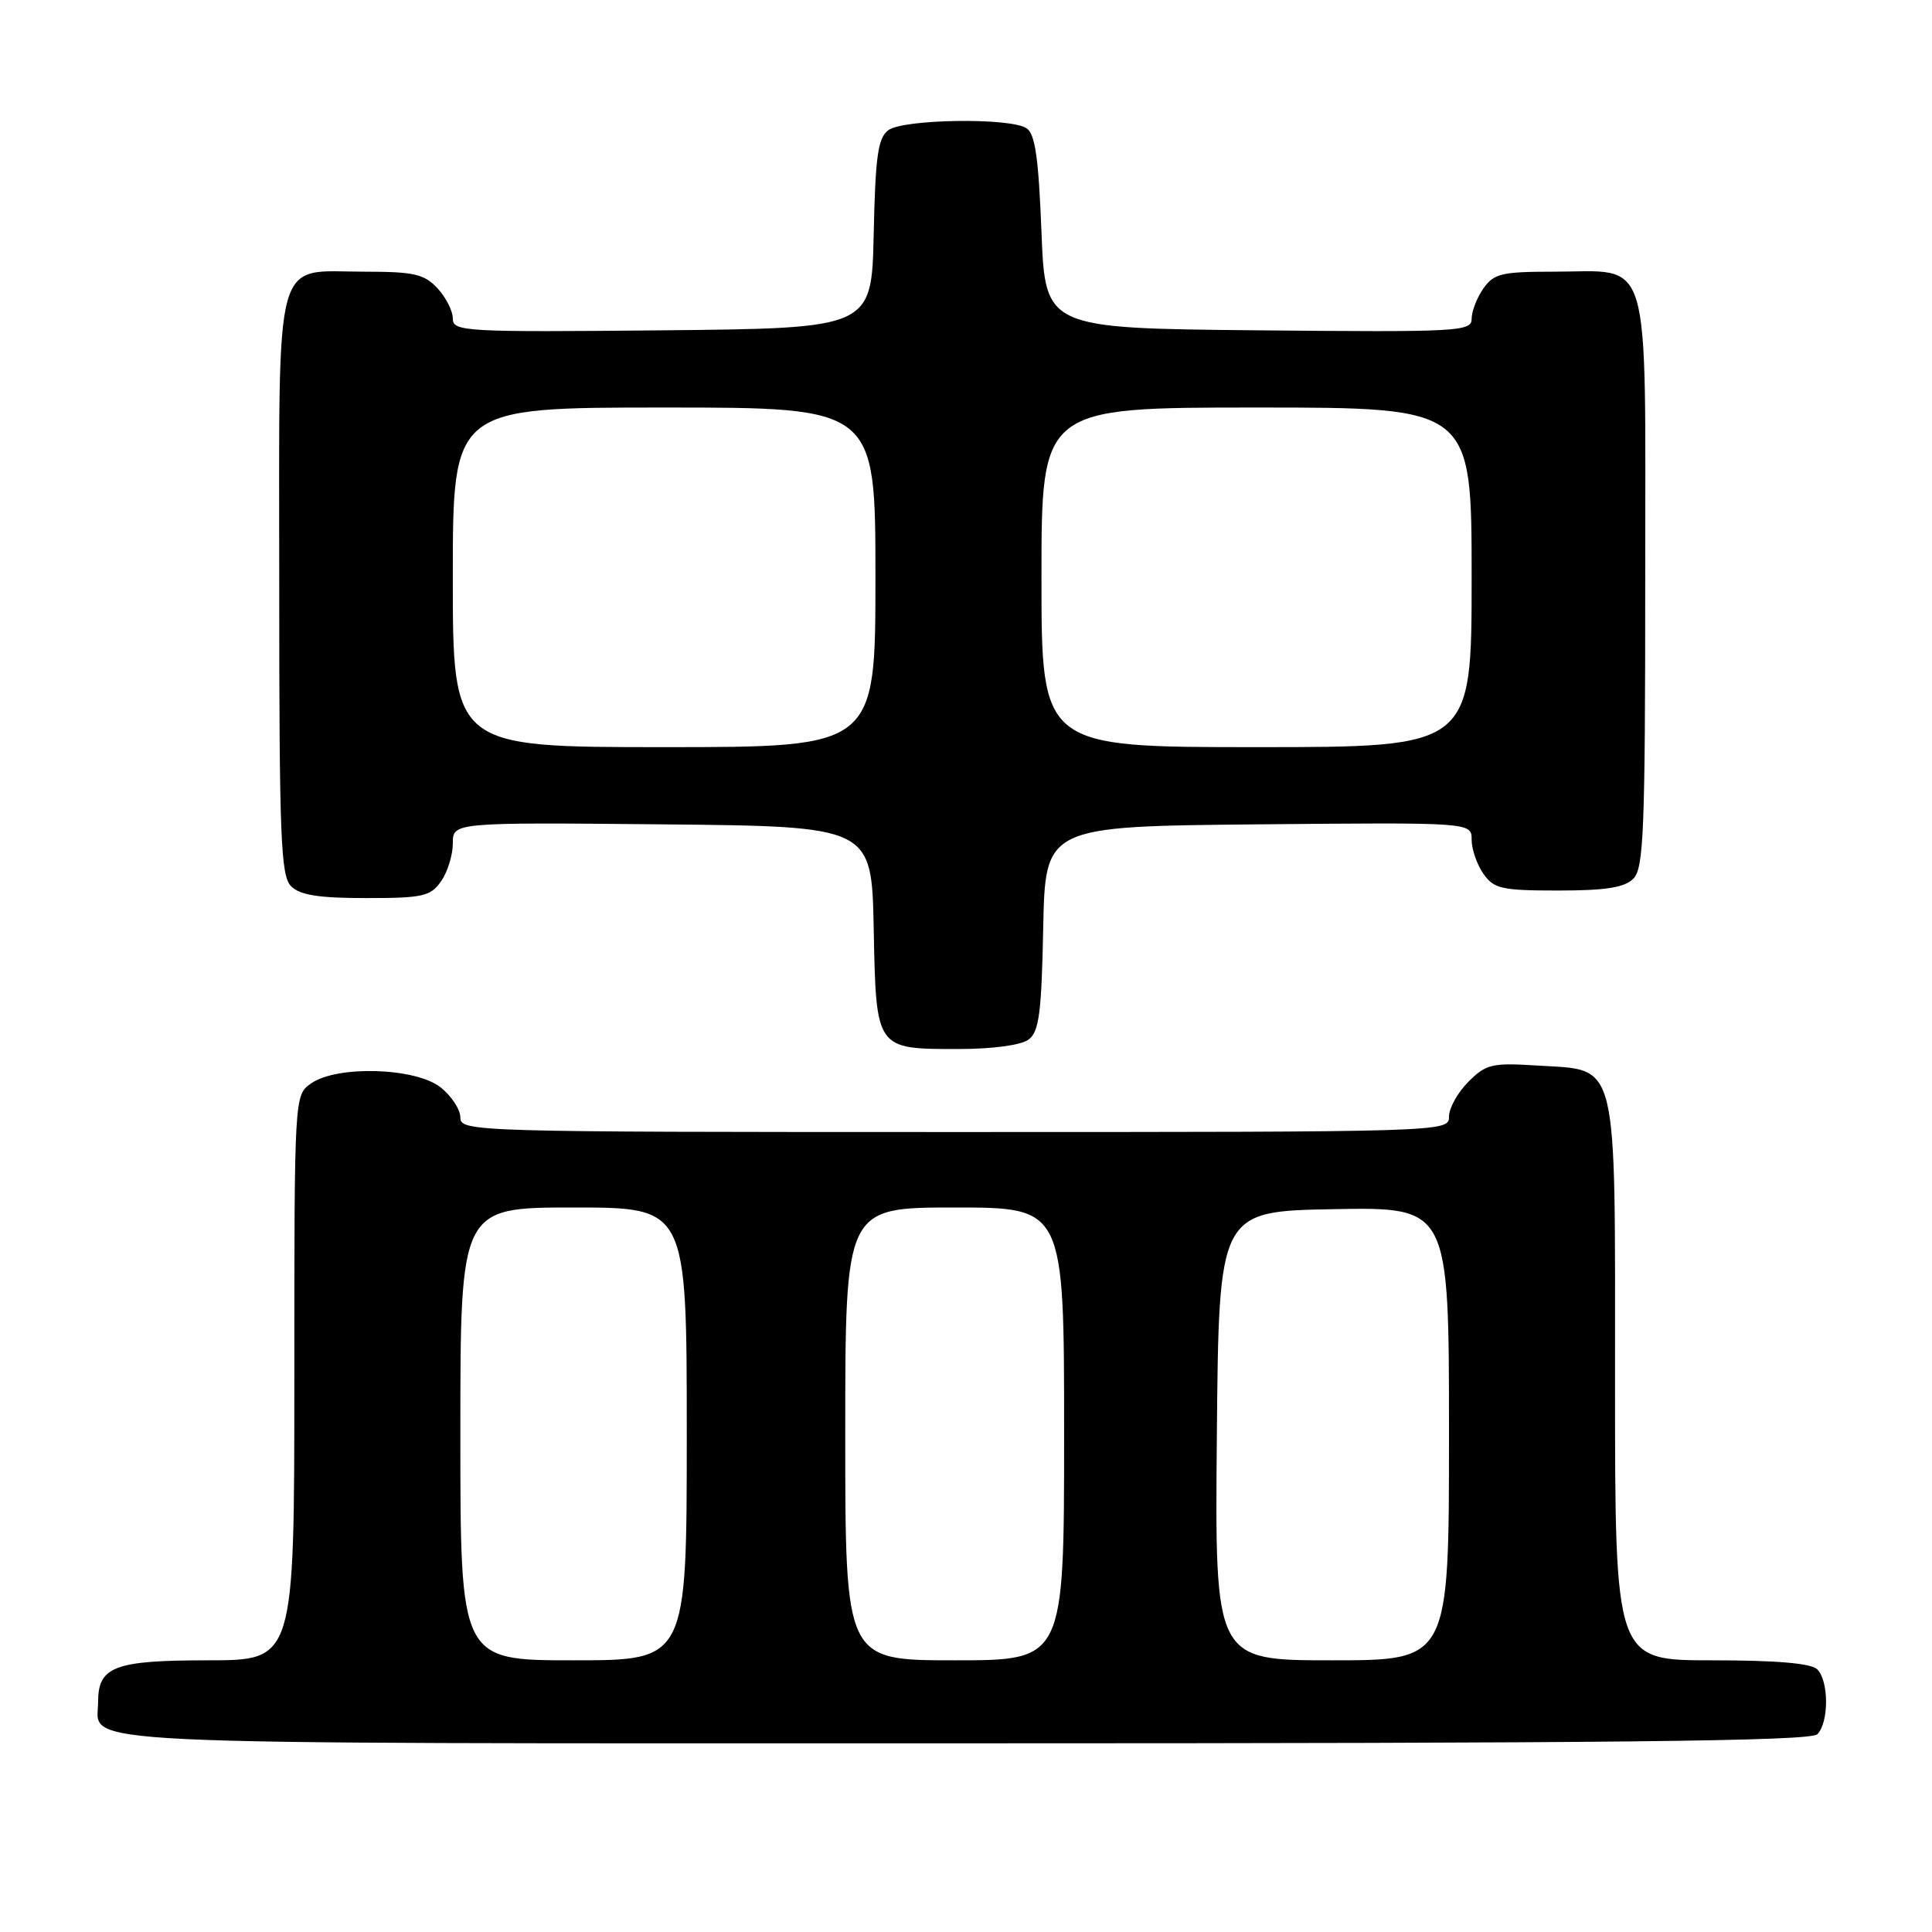 <?xml version="1.0" encoding="UTF-8" standalone="no"?>
<!DOCTYPE svg PUBLIC "-//W3C//DTD SVG 1.1//EN" "http://www.w3.org/Graphics/SVG/1.1/DTD/svg11.dtd" >
<svg xmlns="http://www.w3.org/2000/svg" xmlns:xlink="http://www.w3.org/1999/xlink" version="1.1" viewBox="0 0 256 256">
 <g >
 <path fill="currentColor"
d=" M 240.80 229.80 C 242.35 228.25 242.35 222.75 240.80 221.20 C 239.99 220.39 235.42 220.00 226.80 220.00 C 214.00 220.00 214.00 220.00 214.00 183.11 C 214.00 139.62 214.56 141.88 203.70 141.19 C 197.70 140.81 196.91 141.00 194.57 143.34 C 193.16 144.75 192.00 146.83 192.00 147.95 C 192.00 149.99 191.82 150.00 126.50 150.00 C 62.49 150.00 61.00 149.96 61.00 148.07 C 61.00 147.01 59.81 145.21 58.37 144.07 C 55.04 141.46 44.67 141.14 41.22 143.56 C 39.00 145.11 39.00 145.11 39.00 182.56 C 39.00 220.00 39.00 220.00 27.57 220.00 C 15.18 220.00 13.00 220.82 13.00 225.50 C 13.00 231.34 5.88 231.00 127.87 231.00 C 213.44 231.00 239.88 230.72 240.80 229.80 Z  M 136.29 137.75 C 137.68 136.71 138.01 134.25 138.23 123.00 C 138.50 109.50 138.50 109.50 166.75 109.23 C 195.00 108.97 195.00 108.97 195.00 111.26 C 195.00 112.52 195.70 114.56 196.56 115.78 C 197.95 117.77 198.97 118.00 206.49 118.00 C 212.76 118.00 215.25 117.61 216.43 116.43 C 217.80 115.06 218.00 110.08 218.00 76.99 C 218.00 32.59 219.01 36.00 205.83 36.00 C 198.99 36.00 197.94 36.25 196.56 38.22 C 195.70 39.44 195.00 41.25 195.00 42.24 C 195.00 43.93 193.35 44.02 166.75 43.77 C 138.50 43.50 138.50 43.50 138.00 30.71 C 137.61 20.83 137.16 17.71 136.00 16.98 C 133.76 15.56 119.68 15.78 117.71 17.25 C 116.33 18.28 115.99 20.69 115.77 31.00 C 115.50 43.50 115.50 43.50 87.75 43.77 C 61.44 44.02 60.00 43.94 60.00 42.20 C 60.00 41.20 59.08 39.39 57.96 38.19 C 56.21 36.31 54.85 36.00 48.29 36.00 C 36.10 36.00 37.00 32.67 37.00 77.58 C 37.00 111.04 37.20 116.05 38.57 117.43 C 39.75 118.61 42.24 119.00 48.51 119.00 C 56.03 119.00 57.05 118.77 58.44 116.78 C 59.30 115.56 60.00 113.30 60.00 111.76 C 60.00 108.97 60.00 108.97 87.75 109.23 C 115.50 109.50 115.50 109.50 115.77 123.00 C 116.09 139.13 116.00 139.00 127.00 139.00 C 131.54 139.00 135.29 138.49 136.29 137.75 Z  M 61.00 190.00 C 61.00 160.00 61.00 160.00 76.00 160.00 C 91.00 160.00 91.00 160.00 91.00 190.00 C 91.00 220.00 91.00 220.00 76.00 220.00 C 61.00 220.00 61.00 220.00 61.00 190.00 Z  M 112.00 190.00 C 112.00 160.00 112.00 160.00 126.50 160.00 C 141.00 160.00 141.00 160.00 141.00 190.00 C 141.00 220.00 141.00 220.00 126.50 220.00 C 112.00 220.00 112.00 220.00 112.00 190.00 Z  M 161.24 190.25 C 161.50 160.50 161.50 160.50 176.75 160.22 C 192.00 159.95 192.00 159.95 192.00 189.97 C 192.00 220.00 192.00 220.00 176.49 220.00 C 160.97 220.00 160.97 220.00 161.24 190.25 Z  M 60.00 76.50 C 60.00 54.00 60.00 54.00 88.00 54.00 C 116.00 54.00 116.00 54.00 116.00 76.50 C 116.00 99.00 116.00 99.00 88.00 99.00 C 60.00 99.00 60.00 99.00 60.00 76.50 Z  M 138.00 76.50 C 138.00 54.00 138.00 54.00 166.50 54.00 C 195.00 54.00 195.00 54.00 195.00 76.50 C 195.00 99.00 195.00 99.00 166.50 99.00 C 138.00 99.00 138.00 99.00 138.00 76.50 Z "/>
</g>
</svg>